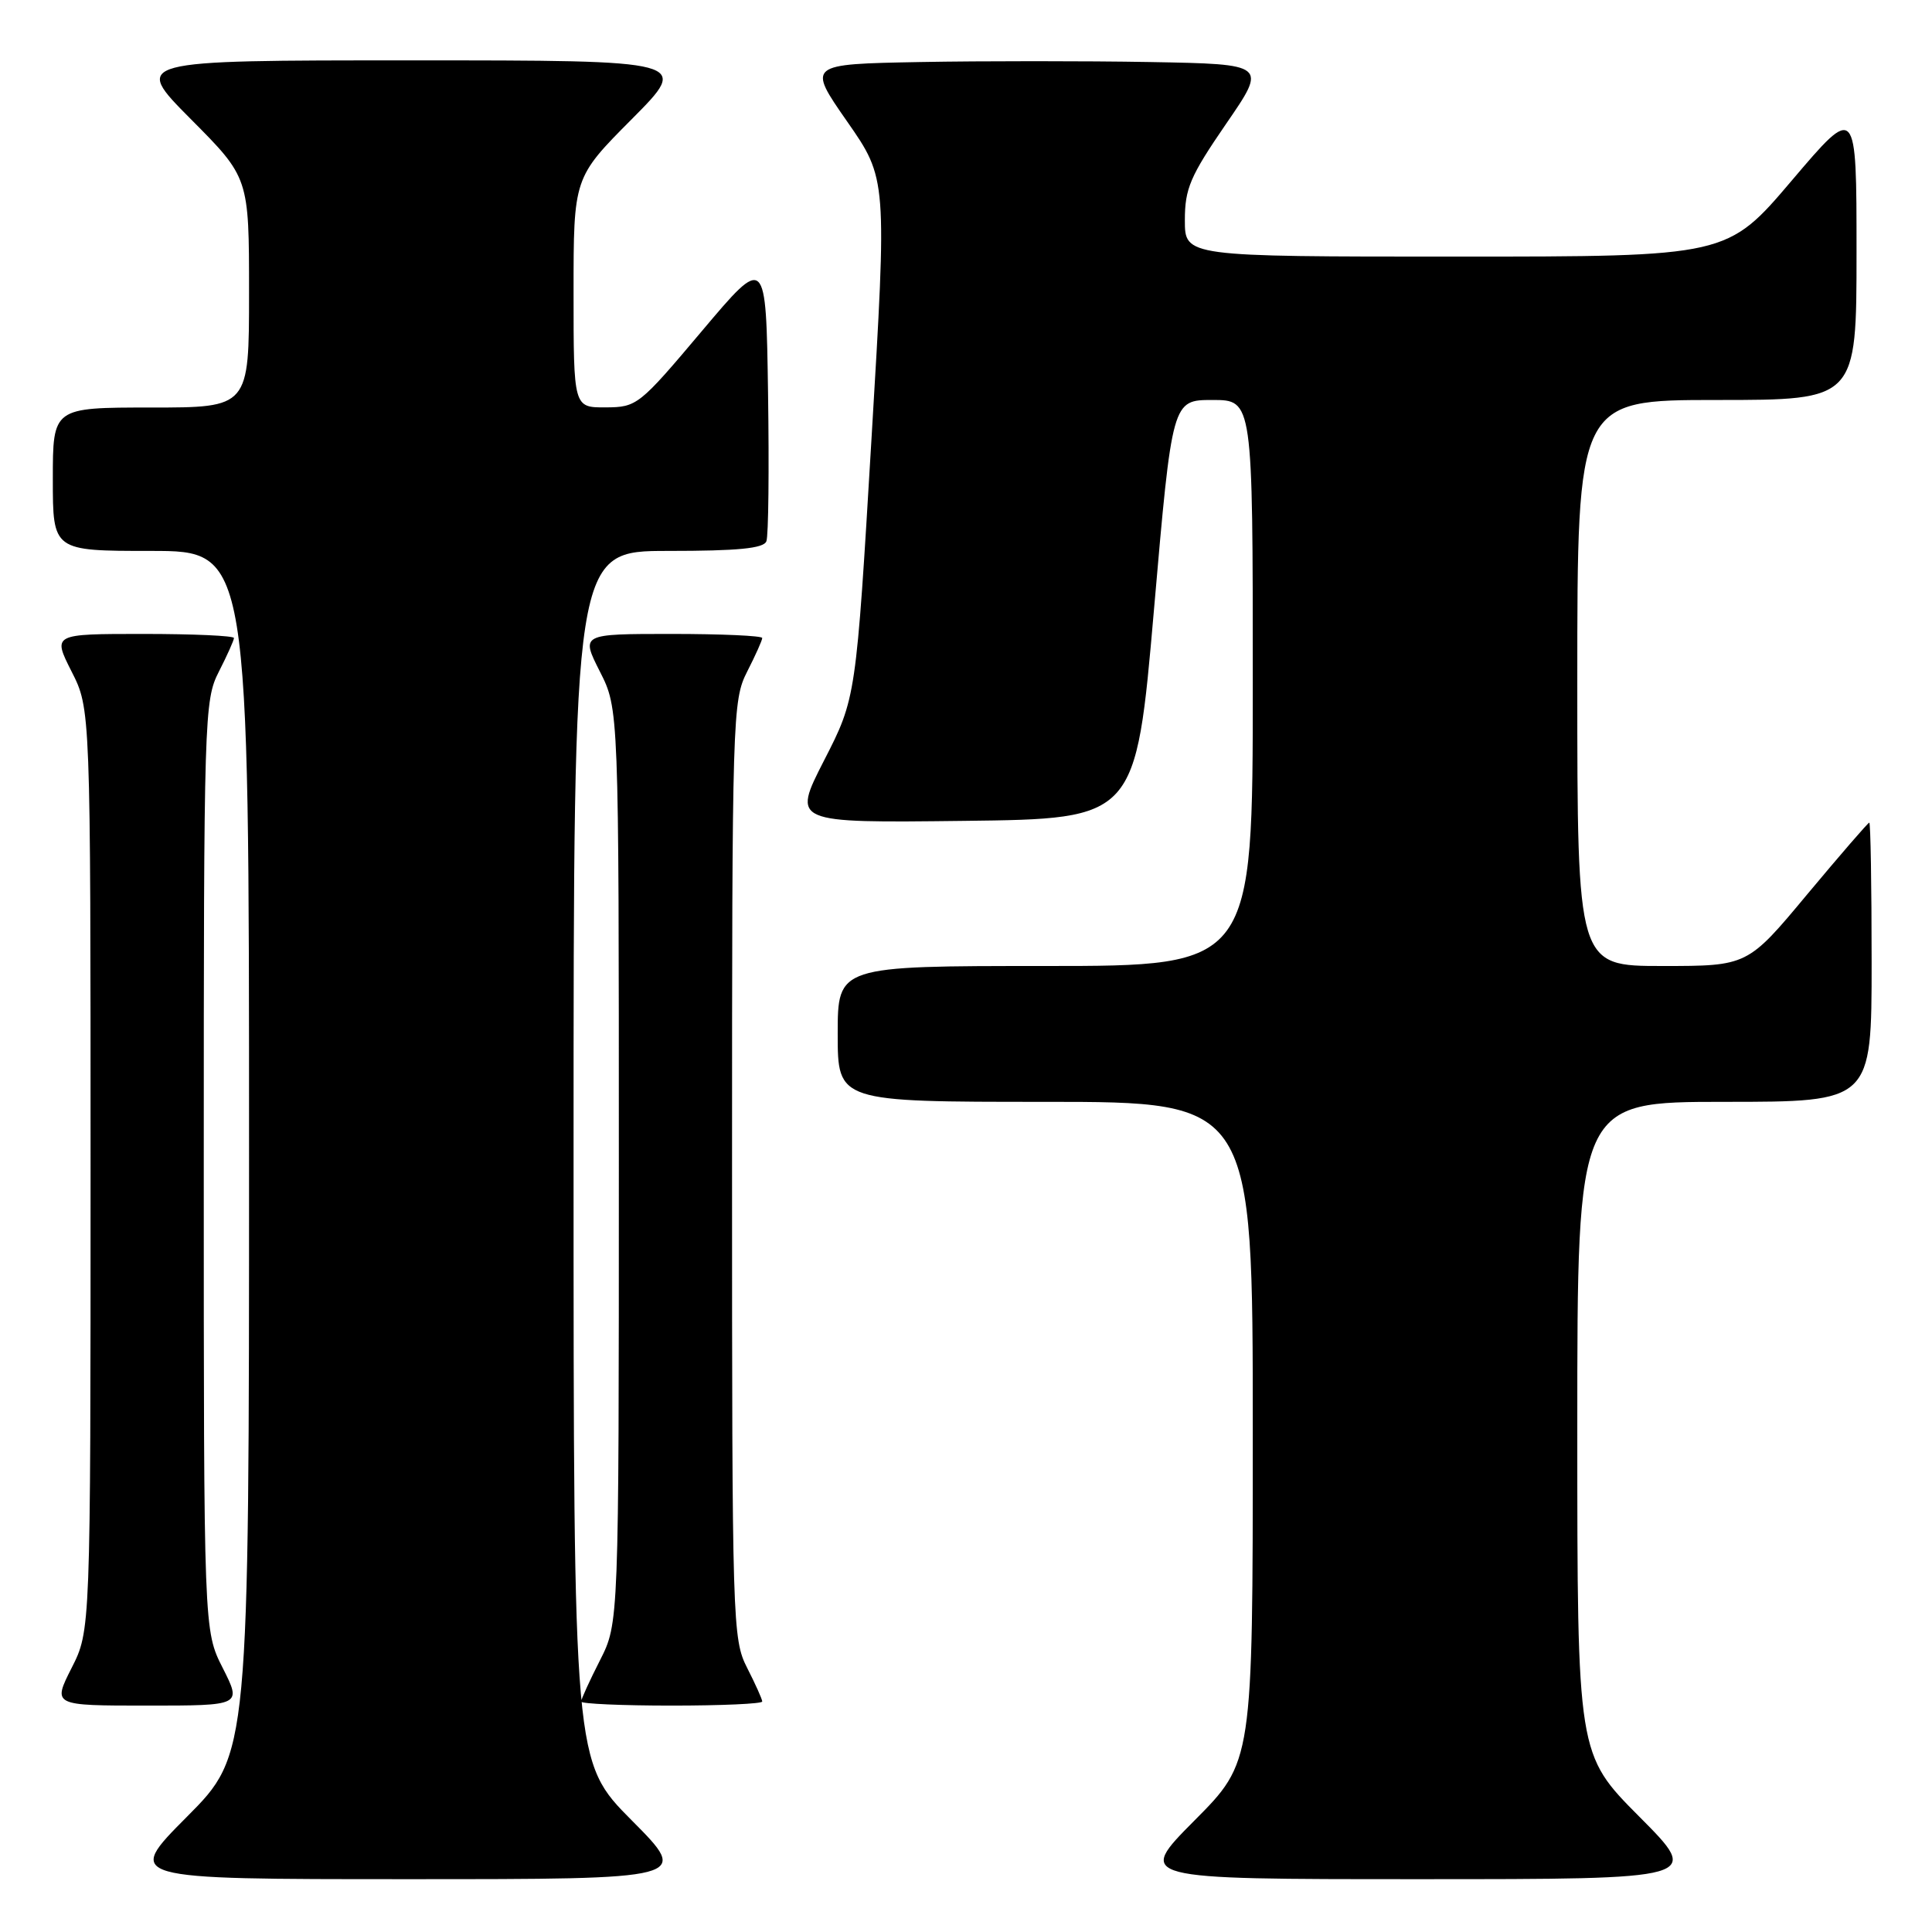 <?xml version="1.0" encoding="UTF-8" standalone="no"?>
<!DOCTYPE svg PUBLIC "-//W3C//DTD SVG 1.1//EN" "http://www.w3.org/Graphics/SVG/1.1/DTD/svg11.dtd" >
<svg xmlns="http://www.w3.org/2000/svg" xmlns:xlink="http://www.w3.org/1999/xlink" version="1.1" viewBox="0 0 256 256">
 <g >
 <path fill="currentColor"
d=" M 83.73 241.23 C 76.00 233.46 76.00 233.46 76.00 153.23 C 76.00 73.00 76.00 73.00 88.53 73.00 C 97.80 73.00 101.19 72.67 101.55 71.72 C 101.83 71.01 101.92 62.19 101.77 52.11 C 101.50 33.79 101.50 33.79 93.00 43.87 C 84.70 53.72 84.40 53.96 80.25 53.98 C 76.00 54.00 76.00 54.00 76.00 38.77 C 76.00 23.54 76.00 23.54 83.73 15.77 C 91.45 8.00 91.45 8.00 54.50 8.00 C 17.55 8.00 17.55 8.00 25.27 15.77 C 33.00 23.54 33.00 23.54 33.00 38.77 C 33.00 54.00 33.00 54.00 20.00 54.00 C 7.00 54.00 7.00 54.00 7.00 63.50 C 7.00 73.00 7.00 73.00 20.00 73.00 C 33.00 73.00 33.00 73.00 33.00 152.73 C 33.00 232.46 33.00 232.46 24.77 240.73 C 16.54 249.00 16.54 249.00 54.00 249.00 C 91.45 249.00 91.45 249.00 83.73 241.23 Z  M 217.23 240.73 C 209.00 232.46 209.00 232.46 209.00 189.23 C 209.00 146.00 209.00 146.00 228.50 146.00 C 248.00 146.00 248.00 146.00 248.00 127.50 C 248.00 117.33 247.86 109.00 247.69 109.00 C 247.53 109.00 243.83 113.28 239.47 118.50 C 231.56 128.00 231.56 128.00 220.28 128.00 C 209.00 128.00 209.00 128.00 209.00 90.50 C 209.00 53.00 209.00 53.00 227.50 53.00 C 246.00 53.00 246.00 53.00 246.00 33.41 C 246.00 13.82 246.00 13.82 237.43 23.91 C 228.86 34.00 228.86 34.00 192.93 34.00 C 157.00 34.00 157.00 34.00 157.00 29.18 C 157.00 24.99 157.70 23.35 162.45 16.43 C 167.91 8.50 167.91 8.50 152.39 8.22 C 143.86 8.07 130.14 8.07 121.92 8.22 C 106.96 8.50 106.96 8.50 112.25 16.10 C 117.54 23.69 117.54 23.69 115.48 58.10 C 113.43 92.50 113.43 92.50 109.19 100.77 C 104.96 109.04 104.96 109.04 127.73 108.77 C 150.50 108.50 150.50 108.50 152.91 80.75 C 155.32 53.00 155.32 53.00 160.66 53.00 C 166.00 53.00 166.00 53.00 166.00 90.50 C 166.00 128.00 166.00 128.00 138.50 128.00 C 111.00 128.00 111.00 128.00 111.00 137.00 C 111.00 146.00 111.00 146.00 138.50 146.00 C 166.00 146.00 166.00 146.00 166.00 189.73 C 166.00 233.46 166.00 233.46 158.27 241.23 C 150.55 249.00 150.55 249.00 188.00 249.00 C 225.46 249.00 225.46 249.00 217.23 240.73 Z  M 29.52 221.03 C 27.00 216.07 27.00 216.07 27.00 154.49 C 27.00 94.89 27.06 92.79 29.00 89.00 C 30.10 86.84 31.00 84.84 31.00 84.54 C 31.00 84.24 25.59 84.00 18.98 84.00 C 6.97 84.00 6.97 84.00 9.48 88.97 C 12.00 93.93 12.00 93.93 12.00 155.00 C 12.00 216.07 12.00 216.07 9.48 221.03 C 6.97 226.00 6.97 226.00 19.50 226.00 C 32.03 226.00 32.03 226.00 29.52 221.03 Z  M 101.00 225.46 C 101.00 225.16 100.10 223.16 99.00 221.00 C 97.06 217.20 97.00 215.11 97.00 155.00 C 97.00 94.89 97.06 92.80 99.00 89.00 C 100.10 86.84 101.00 84.84 101.00 84.54 C 101.00 84.24 95.59 84.00 88.98 84.00 C 76.97 84.00 76.97 84.00 79.48 88.97 C 82.00 93.93 82.00 93.93 82.00 154.50 C 82.00 215.07 82.00 215.07 79.50 220.00 C 78.12 222.71 77.00 225.17 77.00 225.47 C 77.00 225.76 82.40 226.00 89.00 226.00 C 95.60 226.00 101.00 225.76 101.00 225.46 Z "/>
</g>
</svg>